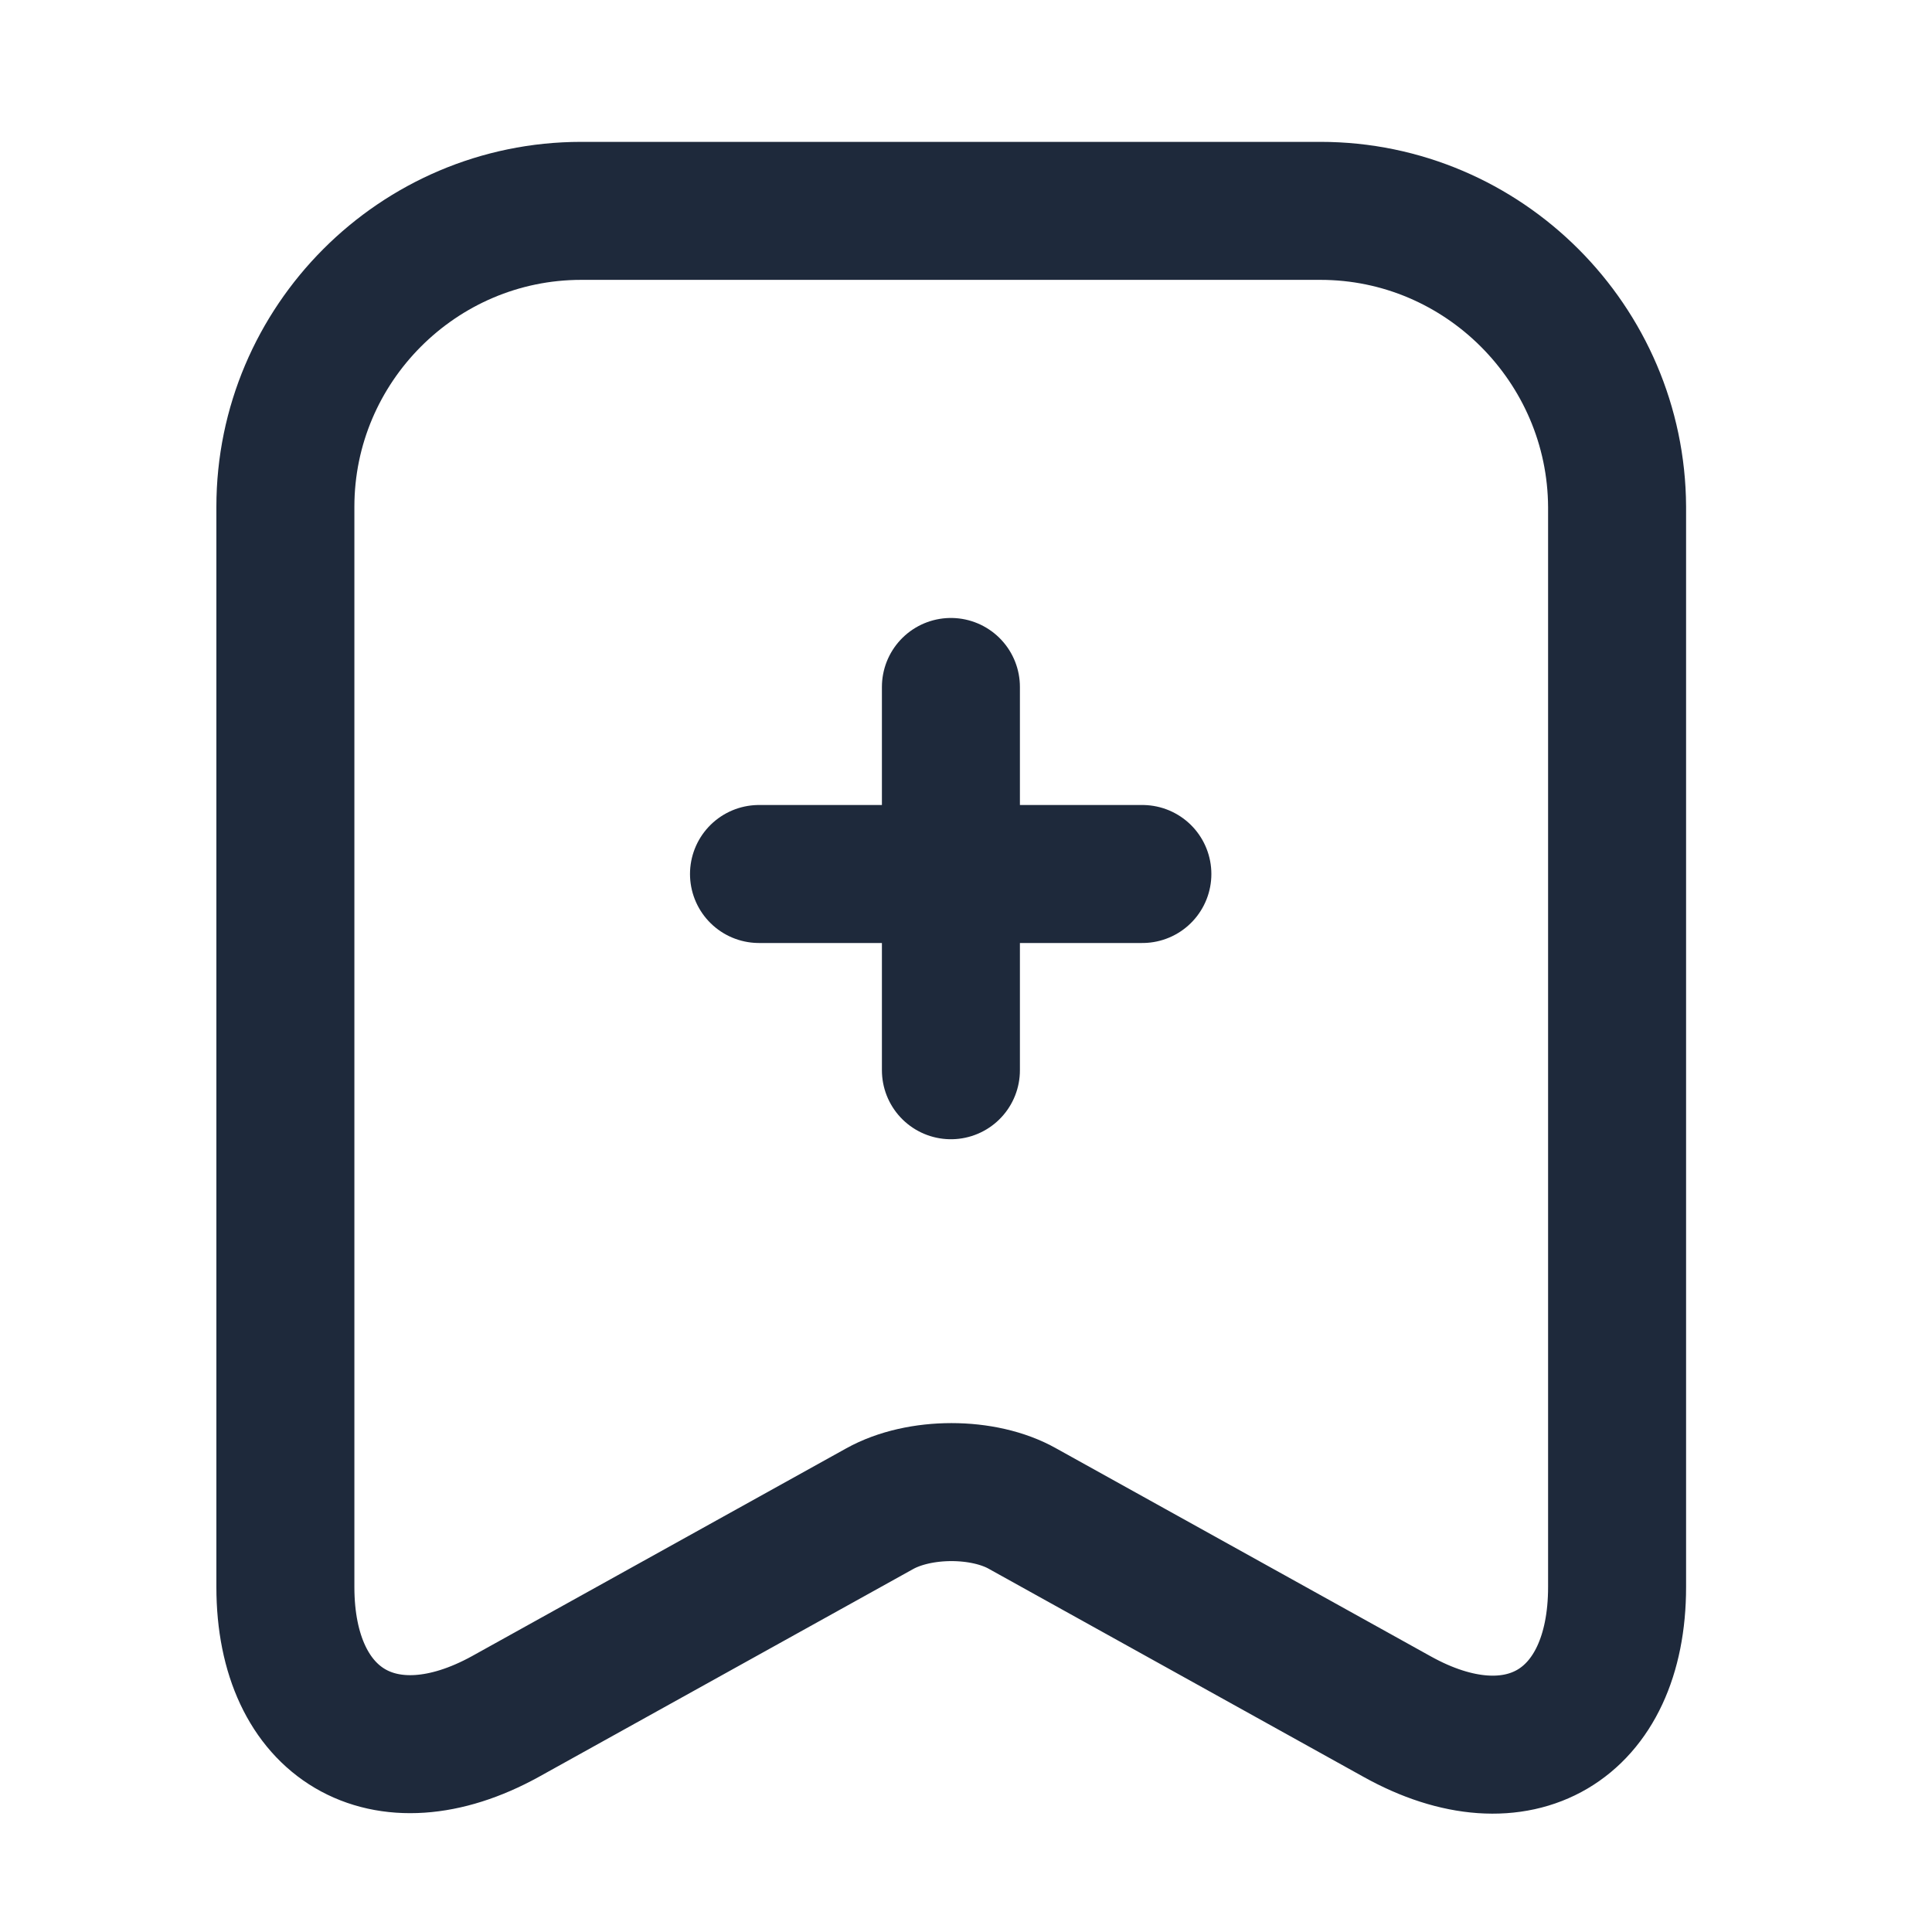 <svg width="21" height="21" viewBox="0 0 21 21" fill="none" xmlns="http://www.w3.org/2000/svg">
<g id="vuesax/linear/archive-add">
<g id="archive-add">
<path id="Vector" d="M12.417 9.5H8.25" stroke="#1E293B" stroke-width="1.5" stroke-miterlimit="10" stroke-linecap="round" stroke-linejoin="round"/>
<path id="Vector_2" d="M10.336 7.467V11.633" stroke="#1E293B" stroke-width="1.5" stroke-miterlimit="10" stroke-linecap="round" stroke-linejoin="round"/>
<path id="Vector_3" d="M14.352 2.292H6.318C4.543 2.292 3.102 3.742 3.102 5.508V17.25C3.102 18.75 4.177 19.383 5.493 18.658L9.56 16.4C9.993 16.158 10.693 16.158 11.118 16.4L15.185 18.658C16.502 19.392 17.577 18.758 17.577 17.25V5.508C17.568 3.742 16.127 2.292 14.352 2.292Z" stroke="#1E293B" stroke-width="1.5" stroke-linecap="round" stroke-linejoin="round"/>
</g>
</g>
</svg>

